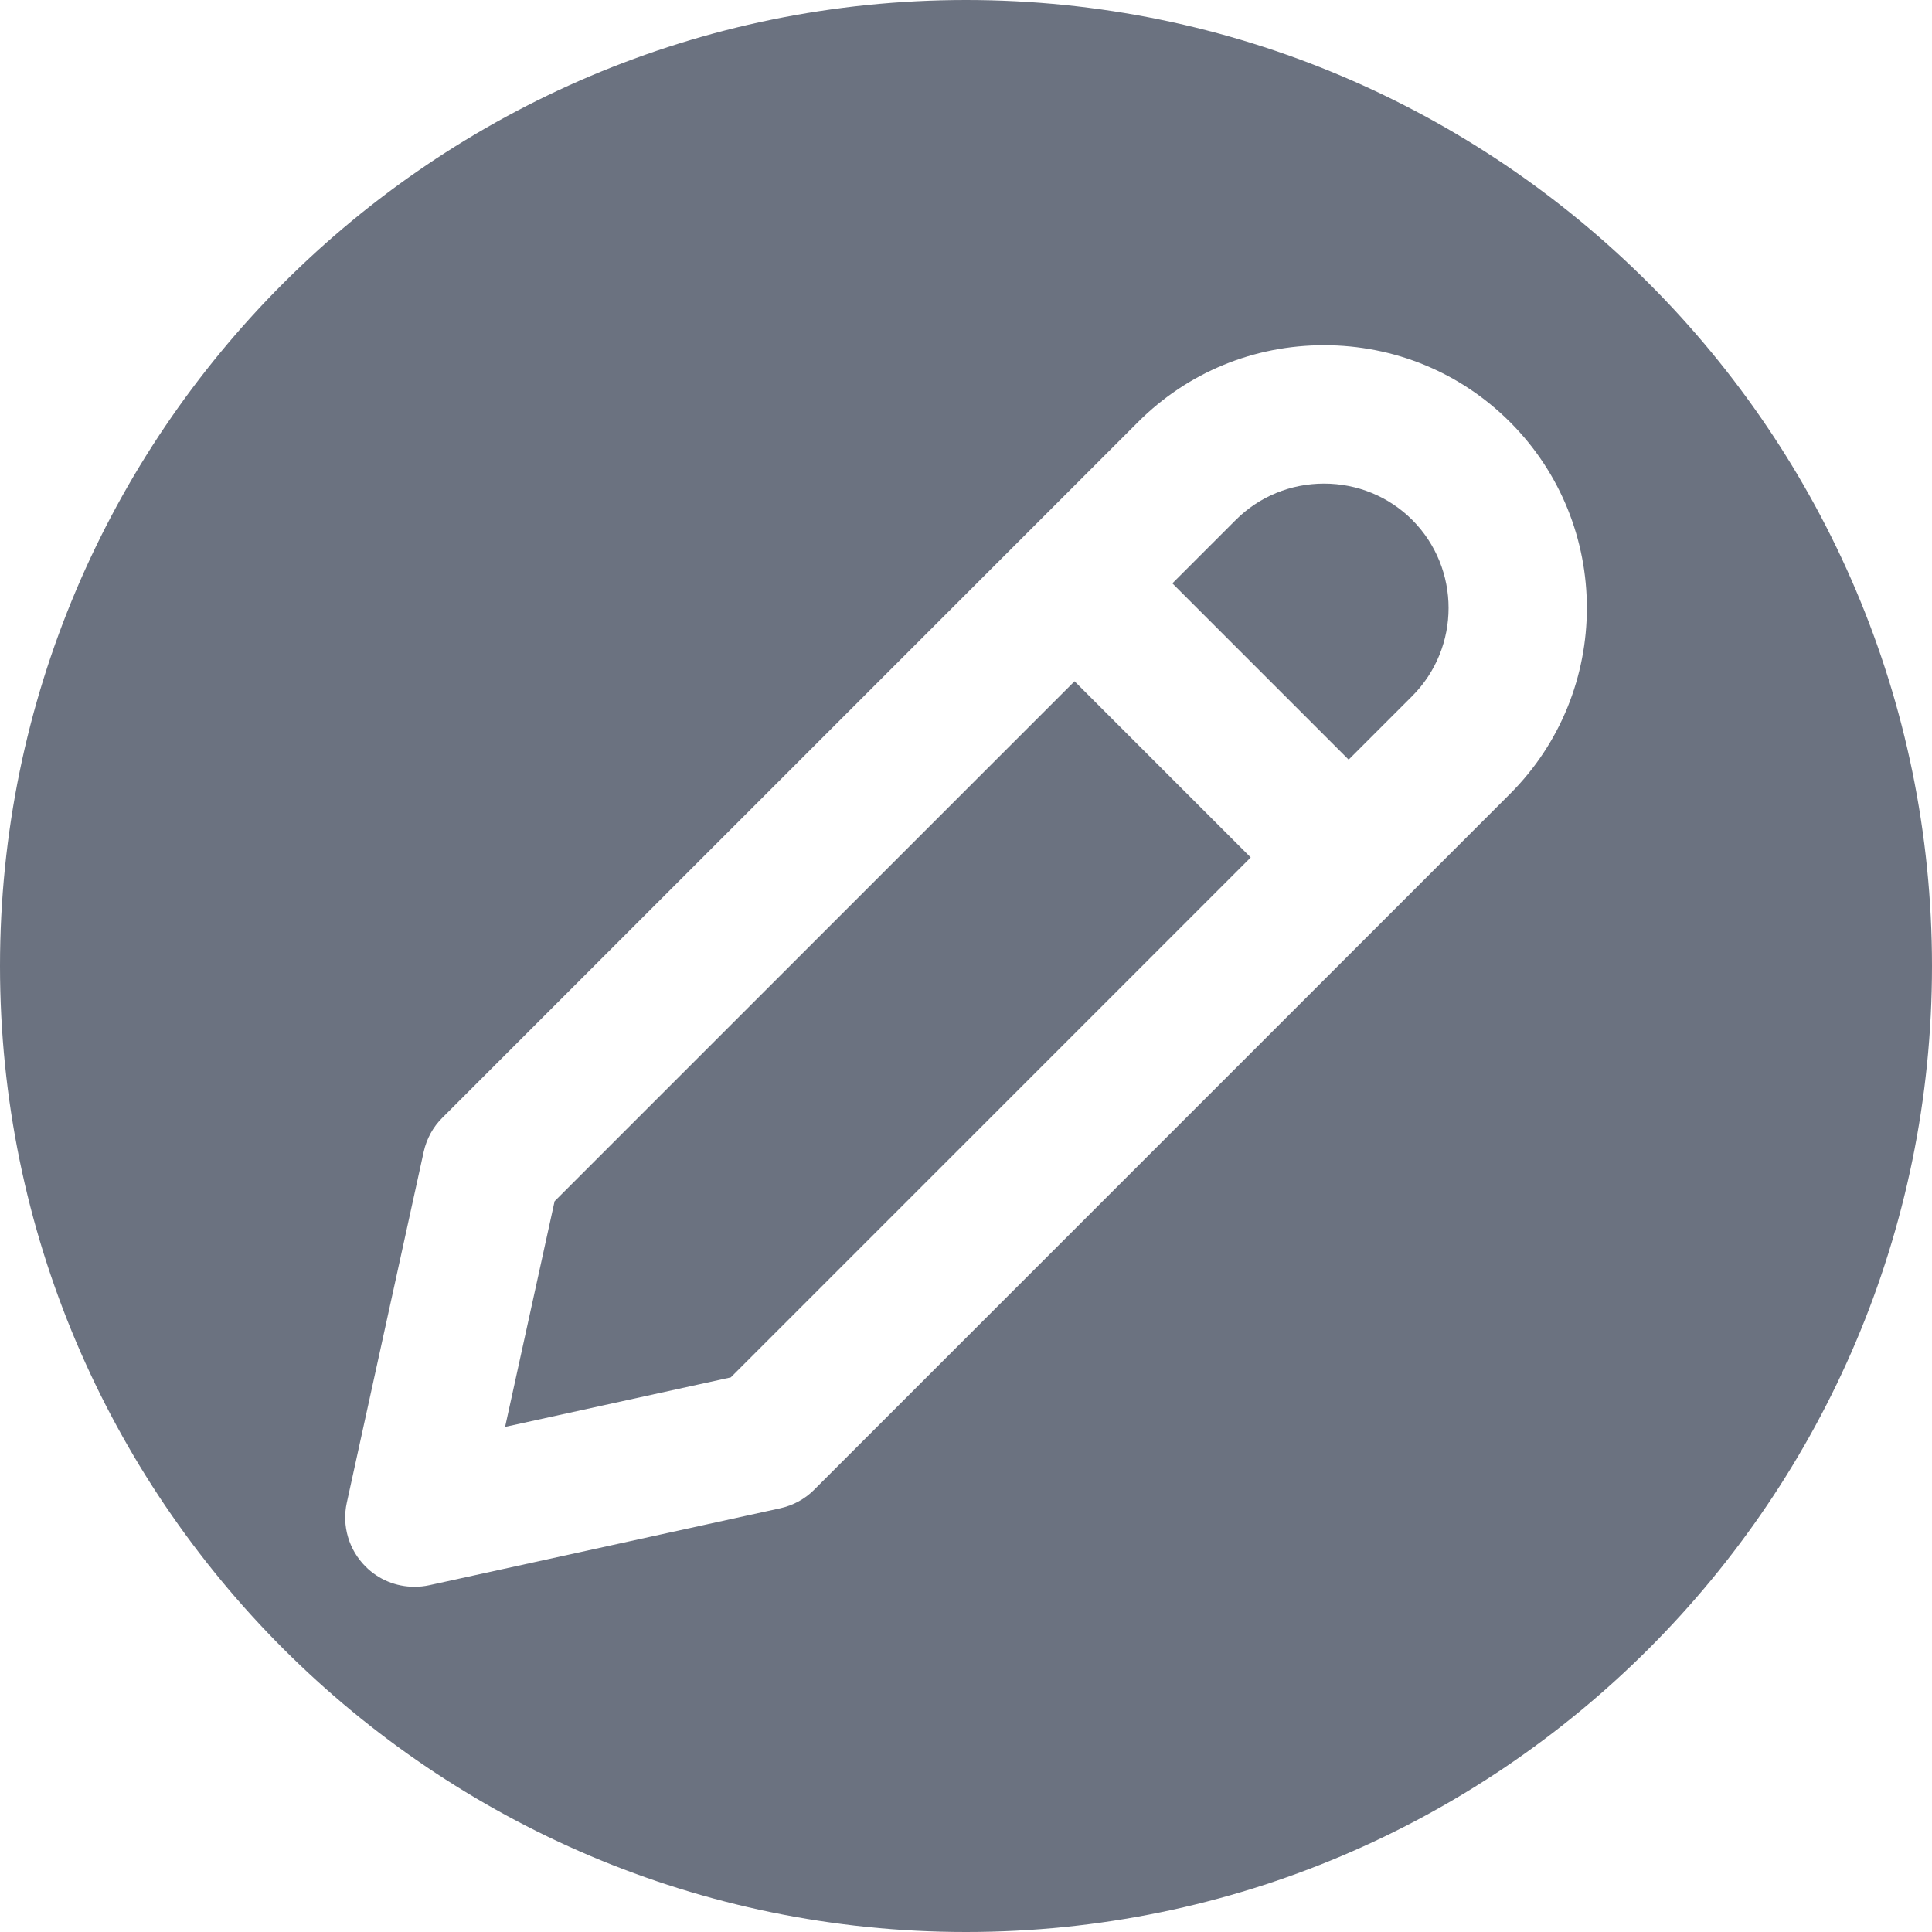 <svg width="16" height="16" viewBox="0 0 16 16" fill="none" xmlns="http://www.w3.org/2000/svg">
<g clip-path="url(#clip0_13519_22128)">
<path d="M8 0C3.589 0 0 3.589 0 8C0 12.411 3.589 16 8 16C12.411 16 16 12.411 16 8C16 3.589 12.411 0 8 0ZM12.505 6.575L6.744 12.336C6.667 12.414 6.569 12.467 6.461 12.491L3.555 13.128C3.514 13.137 3.473 13.141 3.432 13.141C3.28 13.141 3.134 13.081 3.027 12.973C2.889 12.835 2.83 12.636 2.872 12.445L3.509 9.538C3.533 9.431 3.586 9.333 3.664 9.256L9.425 3.495C9.836 3.084 10.383 2.859 10.965 2.859C11.546 2.859 12.094 3.084 12.505 3.495C13.354 4.344 13.354 5.726 12.505 6.575ZM8.899 5.642L10.358 7.101L6.052 11.407L4.183 11.817L4.593 9.948L8.899 5.642ZM11.695 4.305C12.097 4.708 12.097 5.362 11.695 5.765L11.169 6.291L9.709 4.831L10.235 4.305C10.43 4.111 10.69 4.005 10.965 4.005C11.24 4.005 11.5 4.111 11.695 4.305Z" fill="#6B7280"/>
</g>
<defs>
<clipPath id="clip0_13519_22128">
<rect width="16" height="16" fill="white"/>
</clipPath>
</defs>
</svg>